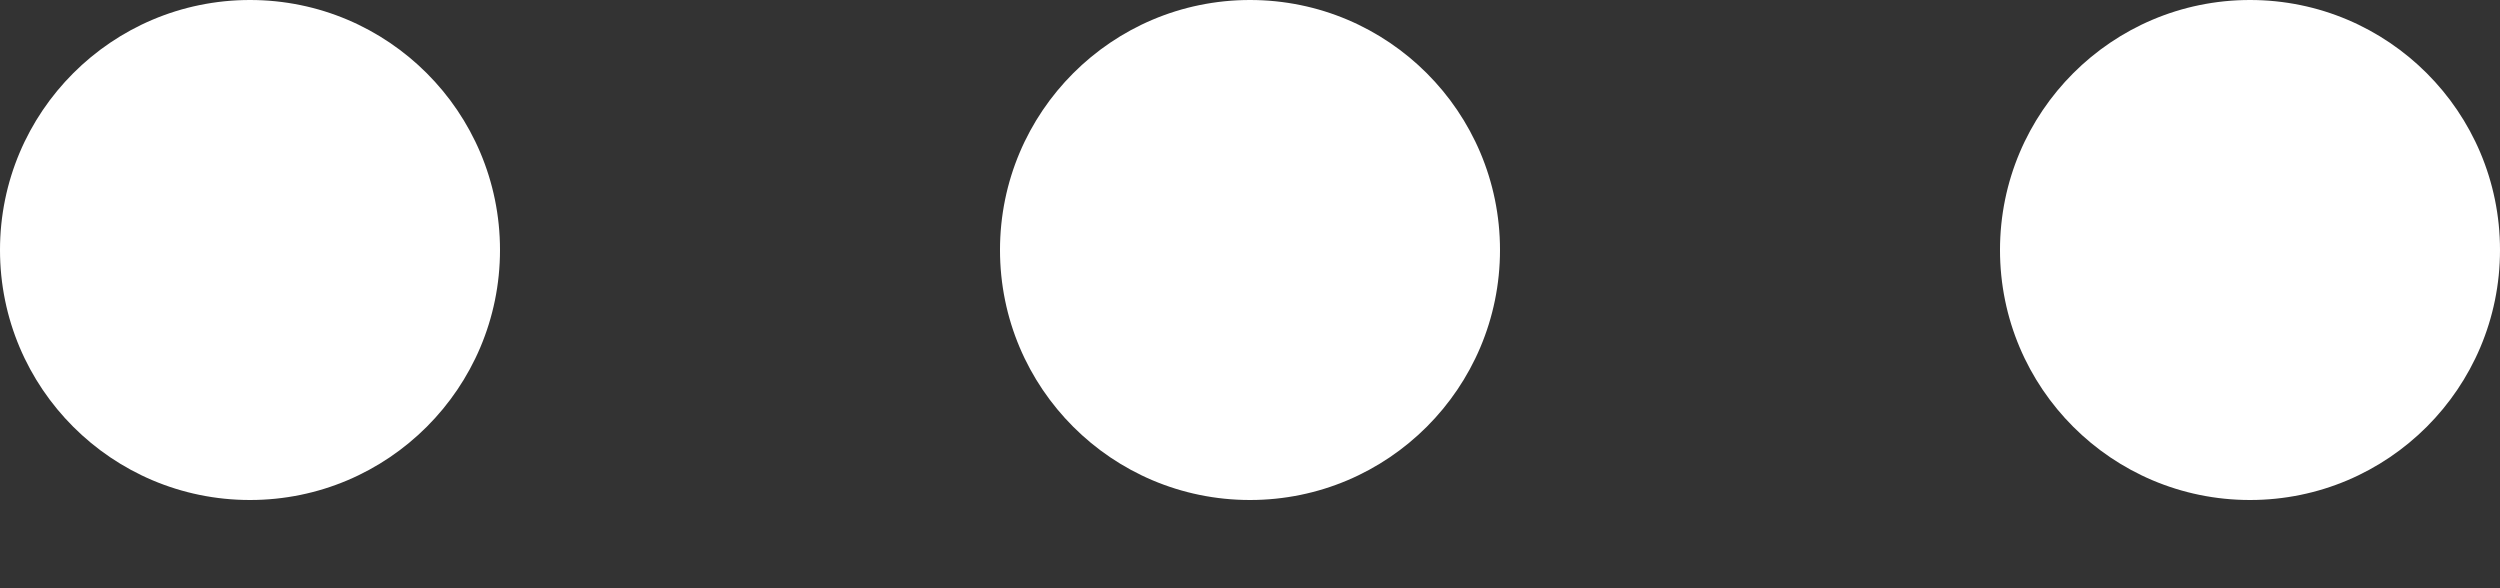 <svg viewBox="0 0 17 4" fill="none" xmlns="http://www.w3.org/2000/svg">
<rect x="0" y="0" width="17" height="4" fill="#333333" stroke="none"/>
<circle r="1.7" transform="matrix(4.37114e-08 -1 -1 -4.37114e-08 15.3 1.7)" fill="white"/>
<circle r="1.7" transform="matrix(4.37114e-08 -1 -1 -4.37114e-08 8.5 1.7)" fill="white"/>
<circle r="1.7" transform="matrix(4.37114e-08 -1 -1 -4.37114e-08 1.7 1.7)" fill="white"/>
</svg>
